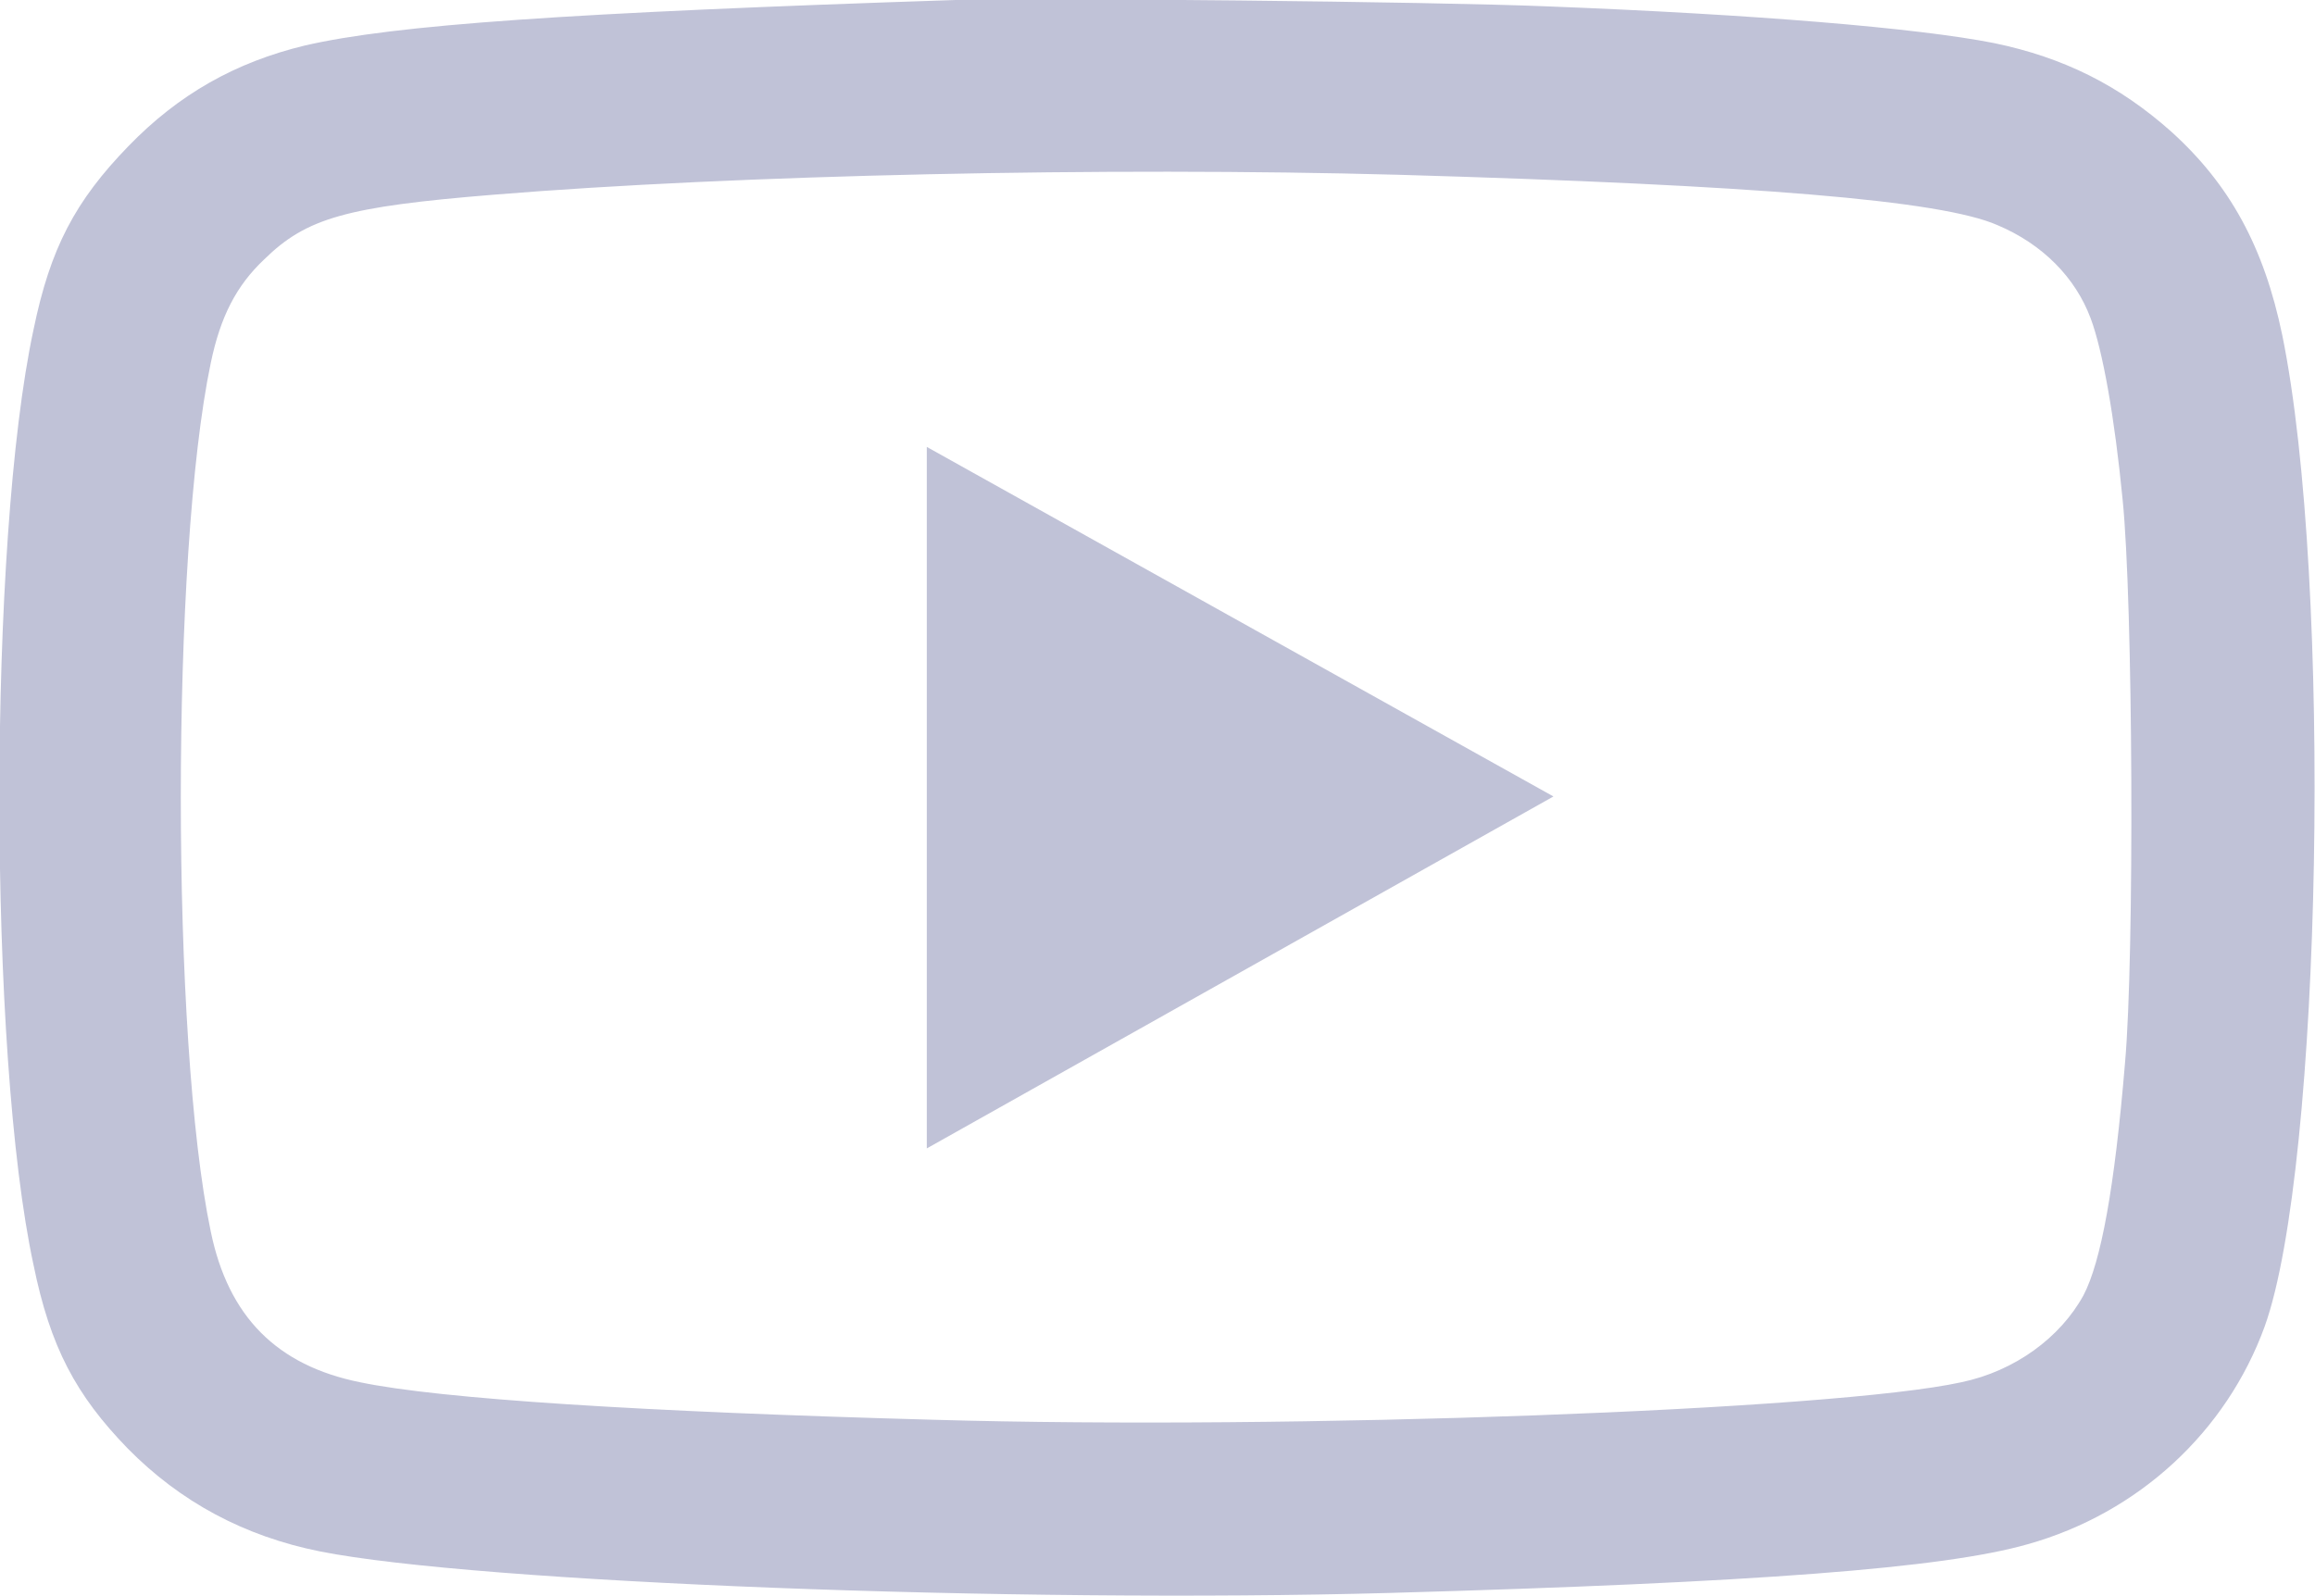 <svg width="29" height="20" viewBox="0 0 29 20" fill="none" xmlns="http://www.w3.org/2000/svg" xmlns:xlink="http://www.w3.org/1999/xlink">
	<desc>
			Created with Pixso.
	</desc>
	<defs/>
	<path id="youtube 1 (Traced)" d="M11.97 0C7.11 0.16 4.95 0.31 3.82 0.57C2.95 0.78 2.24 1.18 1.61 1.83C0.94 2.52 0.63 3.11 0.42 4.13C-0.15 6.78 -0.15 13.21 0.42 15.85C0.63 16.88 0.95 17.48 1.6 18.15C2.26 18.82 3.06 19.25 4.01 19.44C5.97 19.83 12.71 20.09 17.41 19.96C22.01 19.83 24.35 19.65 25.4 19.35C26.79 18.96 27.89 17.94 28.37 16.62C29.09 14.61 29.22 7.28 28.59 4.2C28.36 3.09 27.93 2.31 27.2 1.65C26.55 1.07 25.85 0.72 24.98 0.54C24.02 0.35 21.97 0.18 19.39 0.08C17.95 0.02 13 -0.03 11.97 0ZM17.52 2.19C22 2.32 24.31 2.51 25.02 2.82C25.59 3.06 26 3.48 26.19 3.99C26.34 4.39 26.49 5.23 26.59 6.26C26.72 7.53 26.74 11.98 26.62 13.32C26.49 14.88 26.32 15.81 26.1 16.23C25.81 16.76 25.24 17.18 24.57 17.32C22.98 17.67 16.2 17.92 11.69 17.79C8.05 17.69 5.51 17.53 4.51 17.32C3.47 17.11 2.86 16.5 2.64 15.43C2.14 13.05 2.14 6.93 2.64 4.55C2.76 3.97 2.96 3.58 3.31 3.25C3.84 2.73 4.34 2.59 6.18 2.44C9.23 2.19 13.87 2.09 17.52 2.19ZM11.61 14.39L19.46 9.98C19.46 9.98 19.46 9.98 11.61 5.6L11.61 14.39Z" fill="#C0C2D7" fill-opacity="1" fill-rule="evenodd"/>
</svg>
